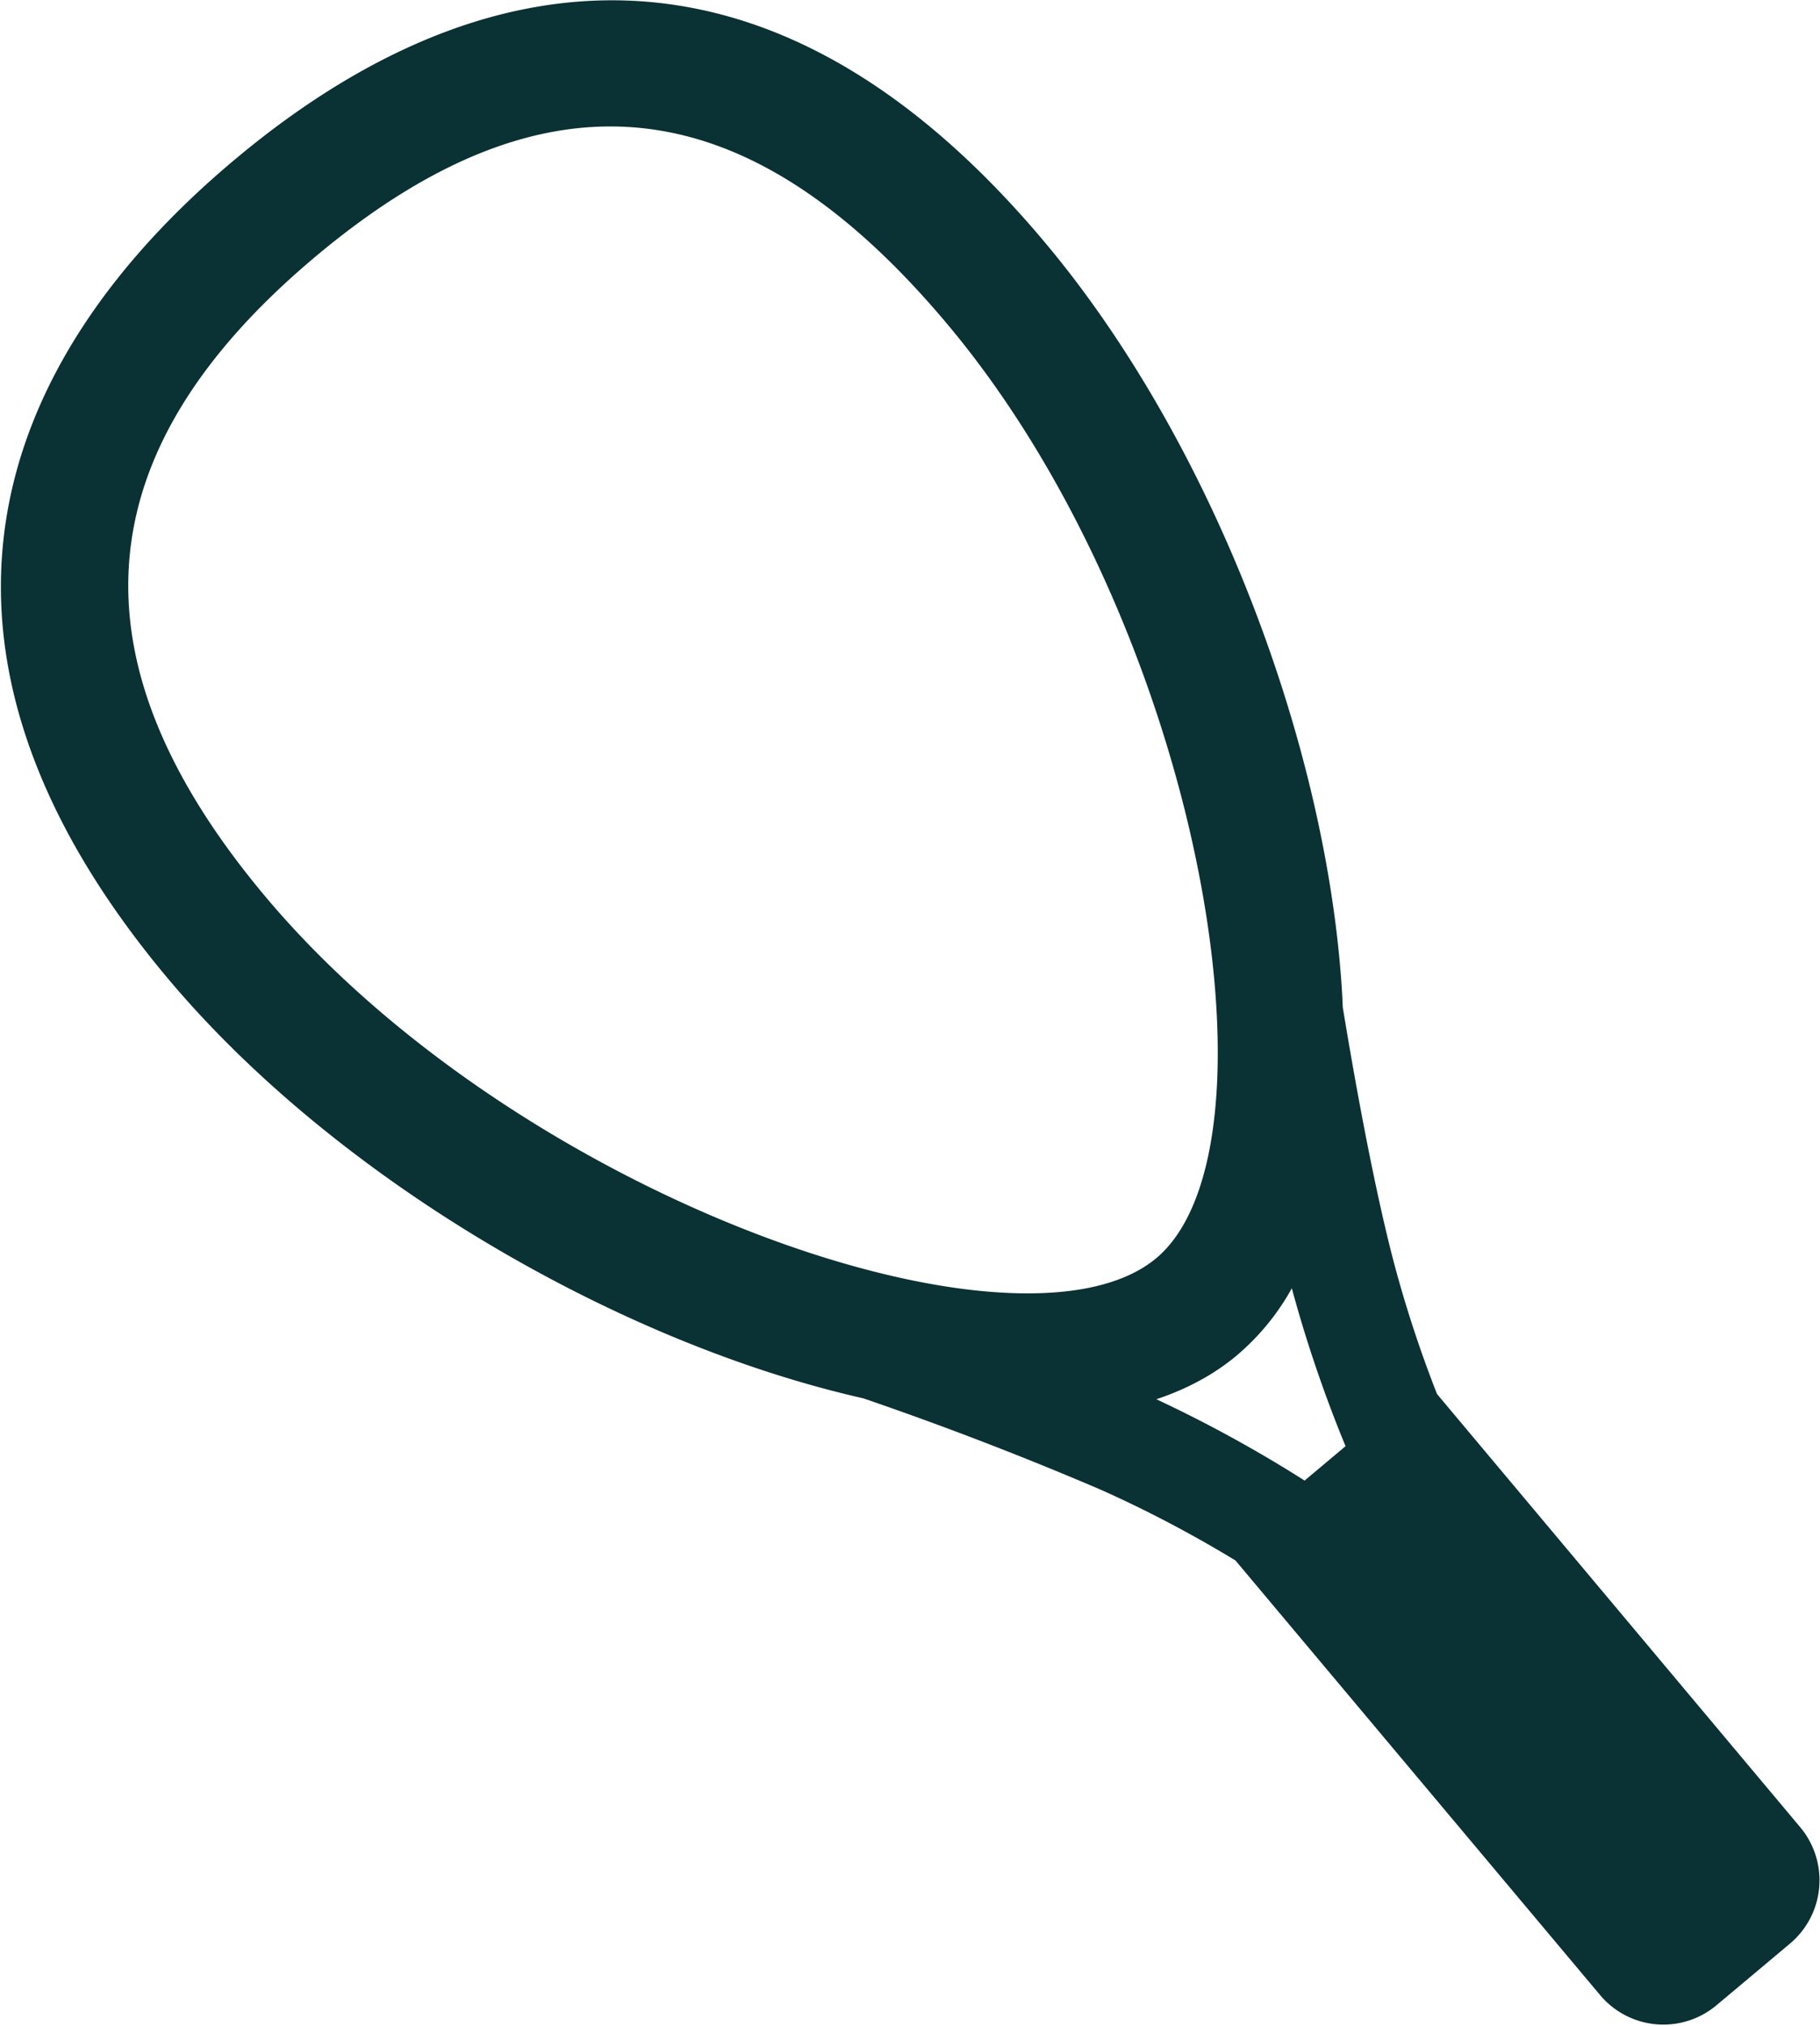 <svg xmlns="http://www.w3.org/2000/svg" width="16.833" height="18.733" viewBox="48.45 198.65 16.833 18.733"><path d="M64.328 217.188a.764.764 0 0 1-1.077-.09l-3.374-4.02c-.297-.181-.74-.43-1.261-.661a31.73 31.73 0 0 0-2.18-.838 8.954 8.954 0 0 1-.098-.023l-.008.044.008-.044c-2.224-.527-4.789-2.017-6.336-3.86-2.56-3.053-1.642-5.674.614-7.566 2.255-1.893 4.936-2.293 7.497.76 1.547 1.843 2.594 4.613 2.746 6.88h.035-.035c.004.065.008.129.01.192.074.45.24 1.423.432 2.201.14.565.312 1.051.44 1.376l3.36 4.006a.764.764 0 0 1-.097 1.076l-.676.567Zm-3.433-5.167c-.128-.309-.327-.83-.497-1.46a2.222 2.222 0 0 1-.508.62c-.212.178-.463.312-.745.406.6.28 1.086.57 1.371.752l.379-.318Zm-9.991-5.082c2.338 2.786 6.976 4.398 8.24 3.344 1.231-1.033.41-5.846-1.933-8.637-1.856-2.212-3.713-2.41-5.845-.622-2.142 1.798-2.293 3.732-.462 5.915Z" fill="#0a3133" fill-rule="evenodd" data-name="Union 157"/></svg>